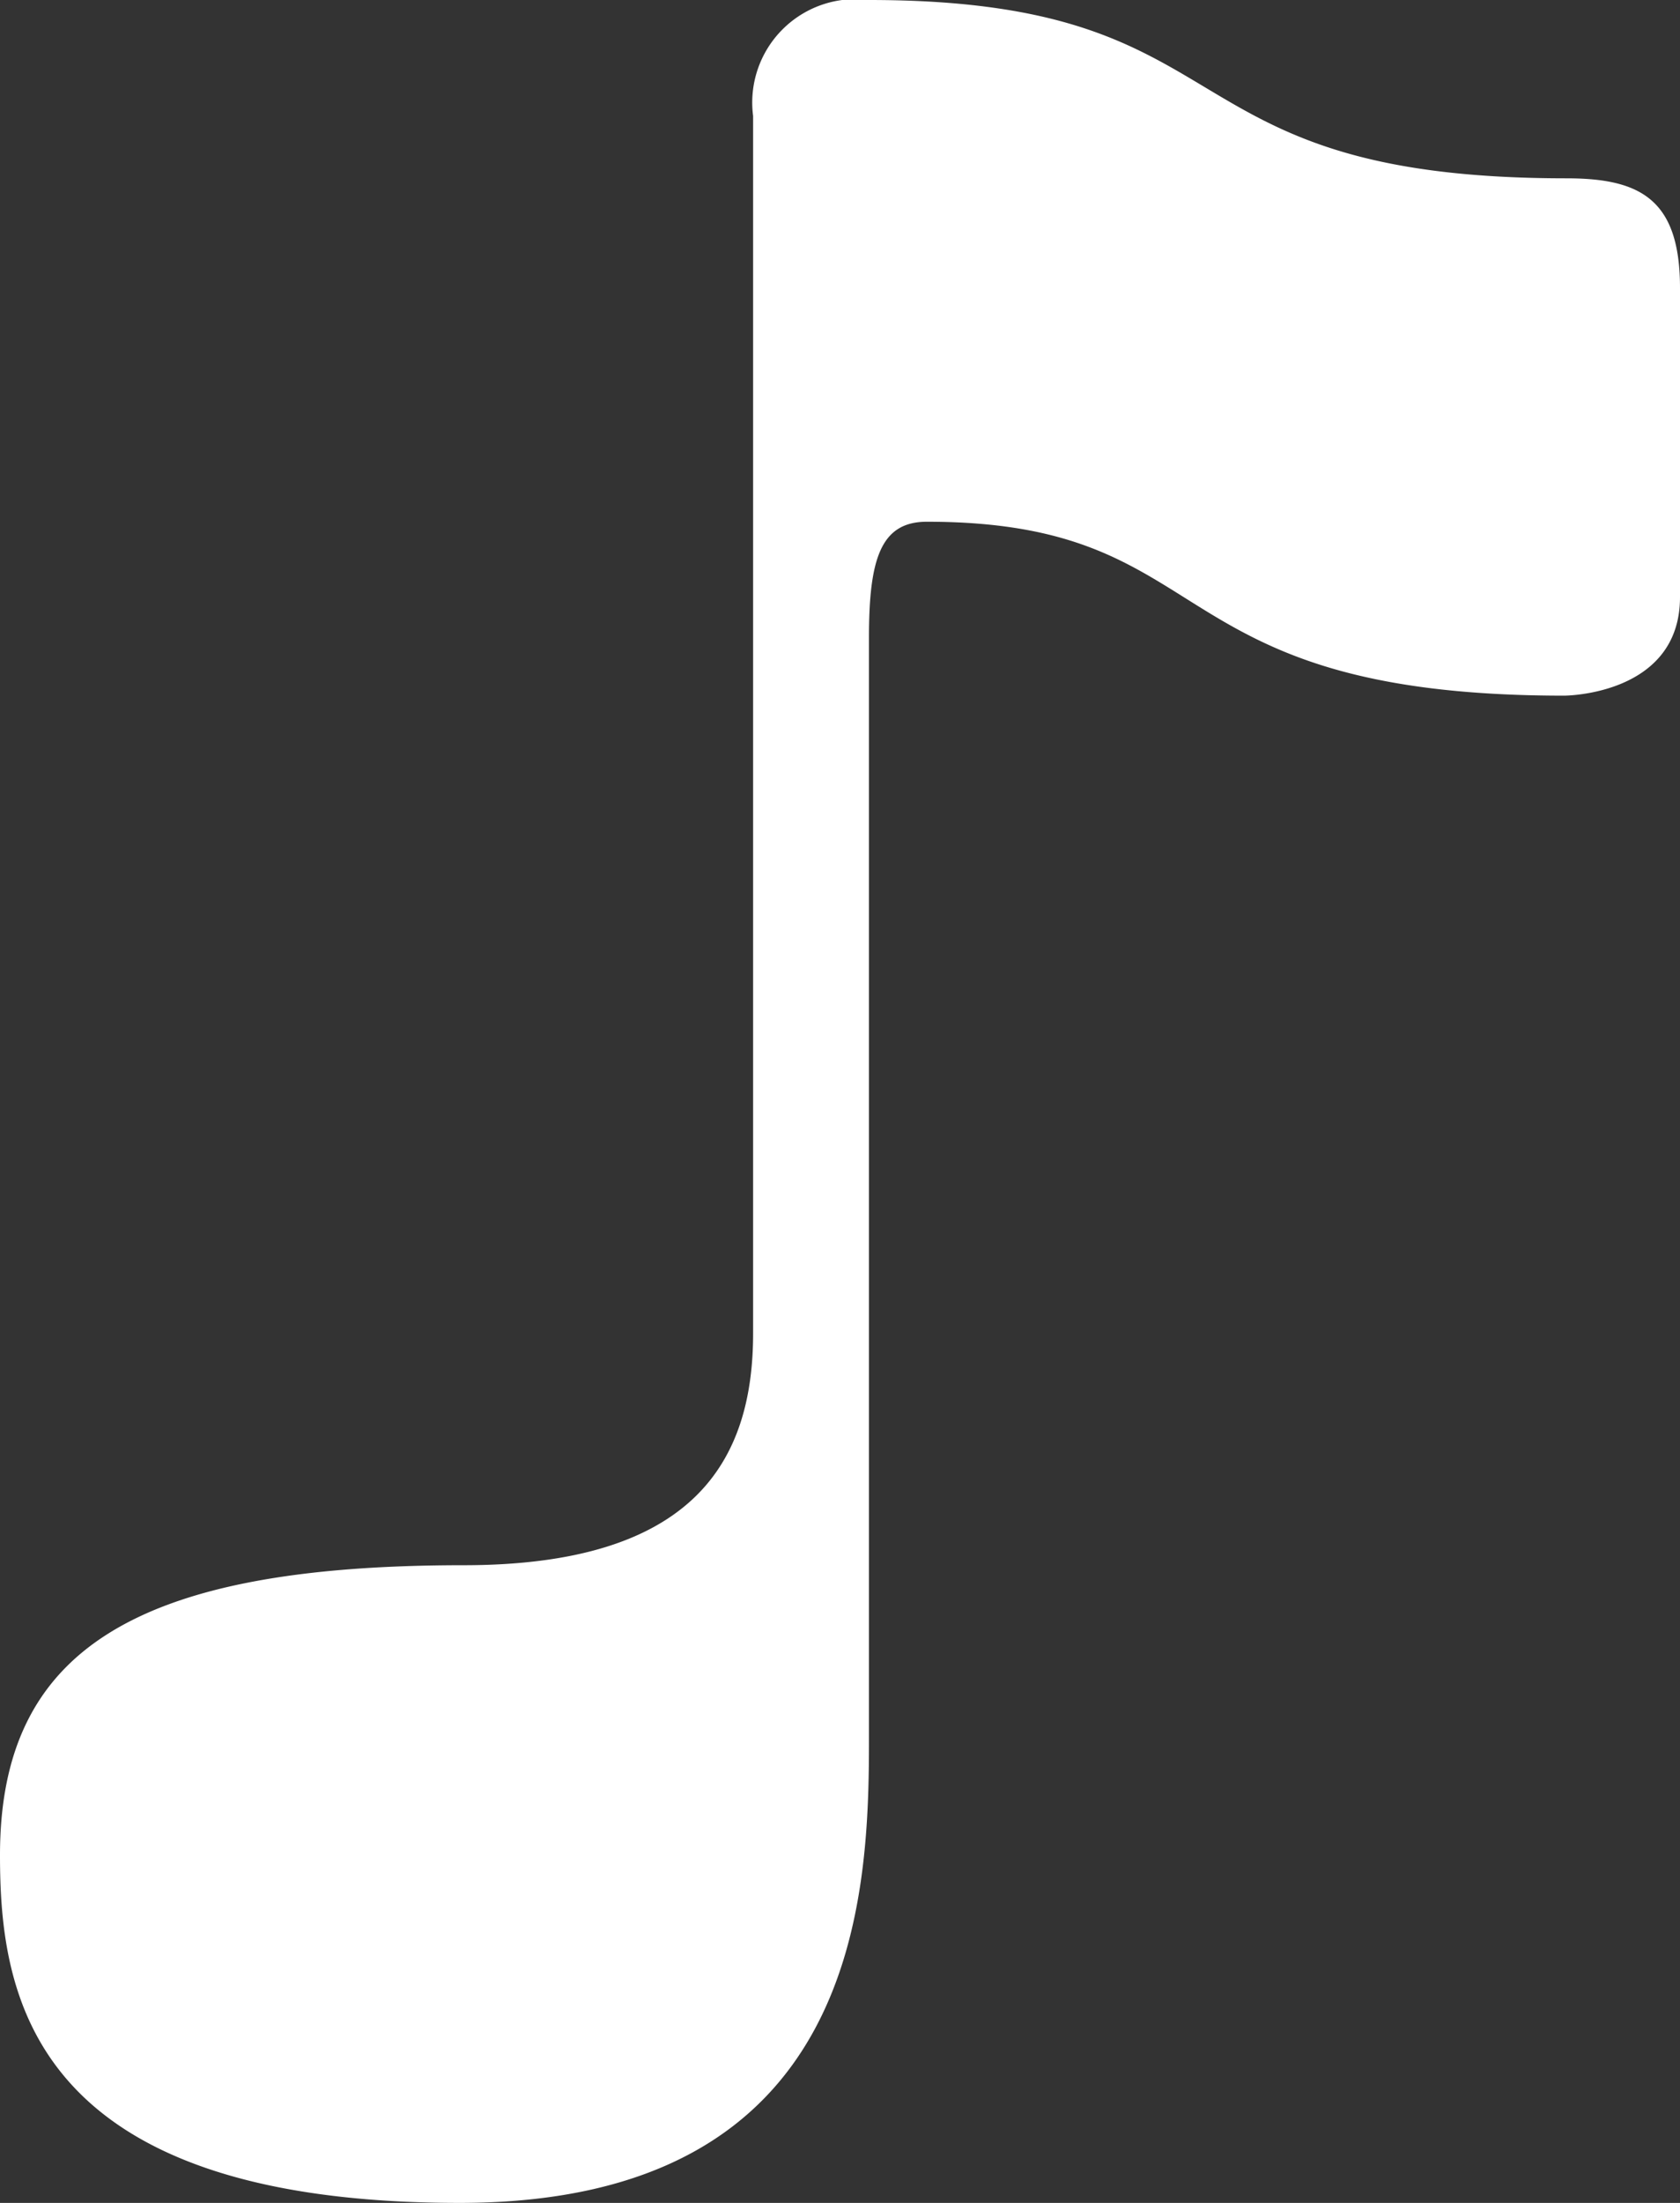 <svg xmlns="http://www.w3.org/2000/svg" width="29" height="38" viewBox="0 0 29 38">
  <rect x="0" y="0" width="29" height="38" fill="#333333" stroke="none"/>
  <path id="icons8-music" d="M39.038,9.076C31.925,9.076,33.674,6,27,6a1.784,1.784,0,0,0-2,2V29c0,2.214-1.032,4-5,4-5.661,0-8,1.464-8,5,0,2.383.489,6,7.936,6C26.855,44,27,38.682,27,36V17c0-1.355.2-2,1-2,5.138,0,3.871,3,11,3,0,0,2,0,2-1.7V10.968C41,9.435,40.312,9.076,39.038,9.076Z" transform="translate(-12 -6)" fill="#fff"/>
</svg>
